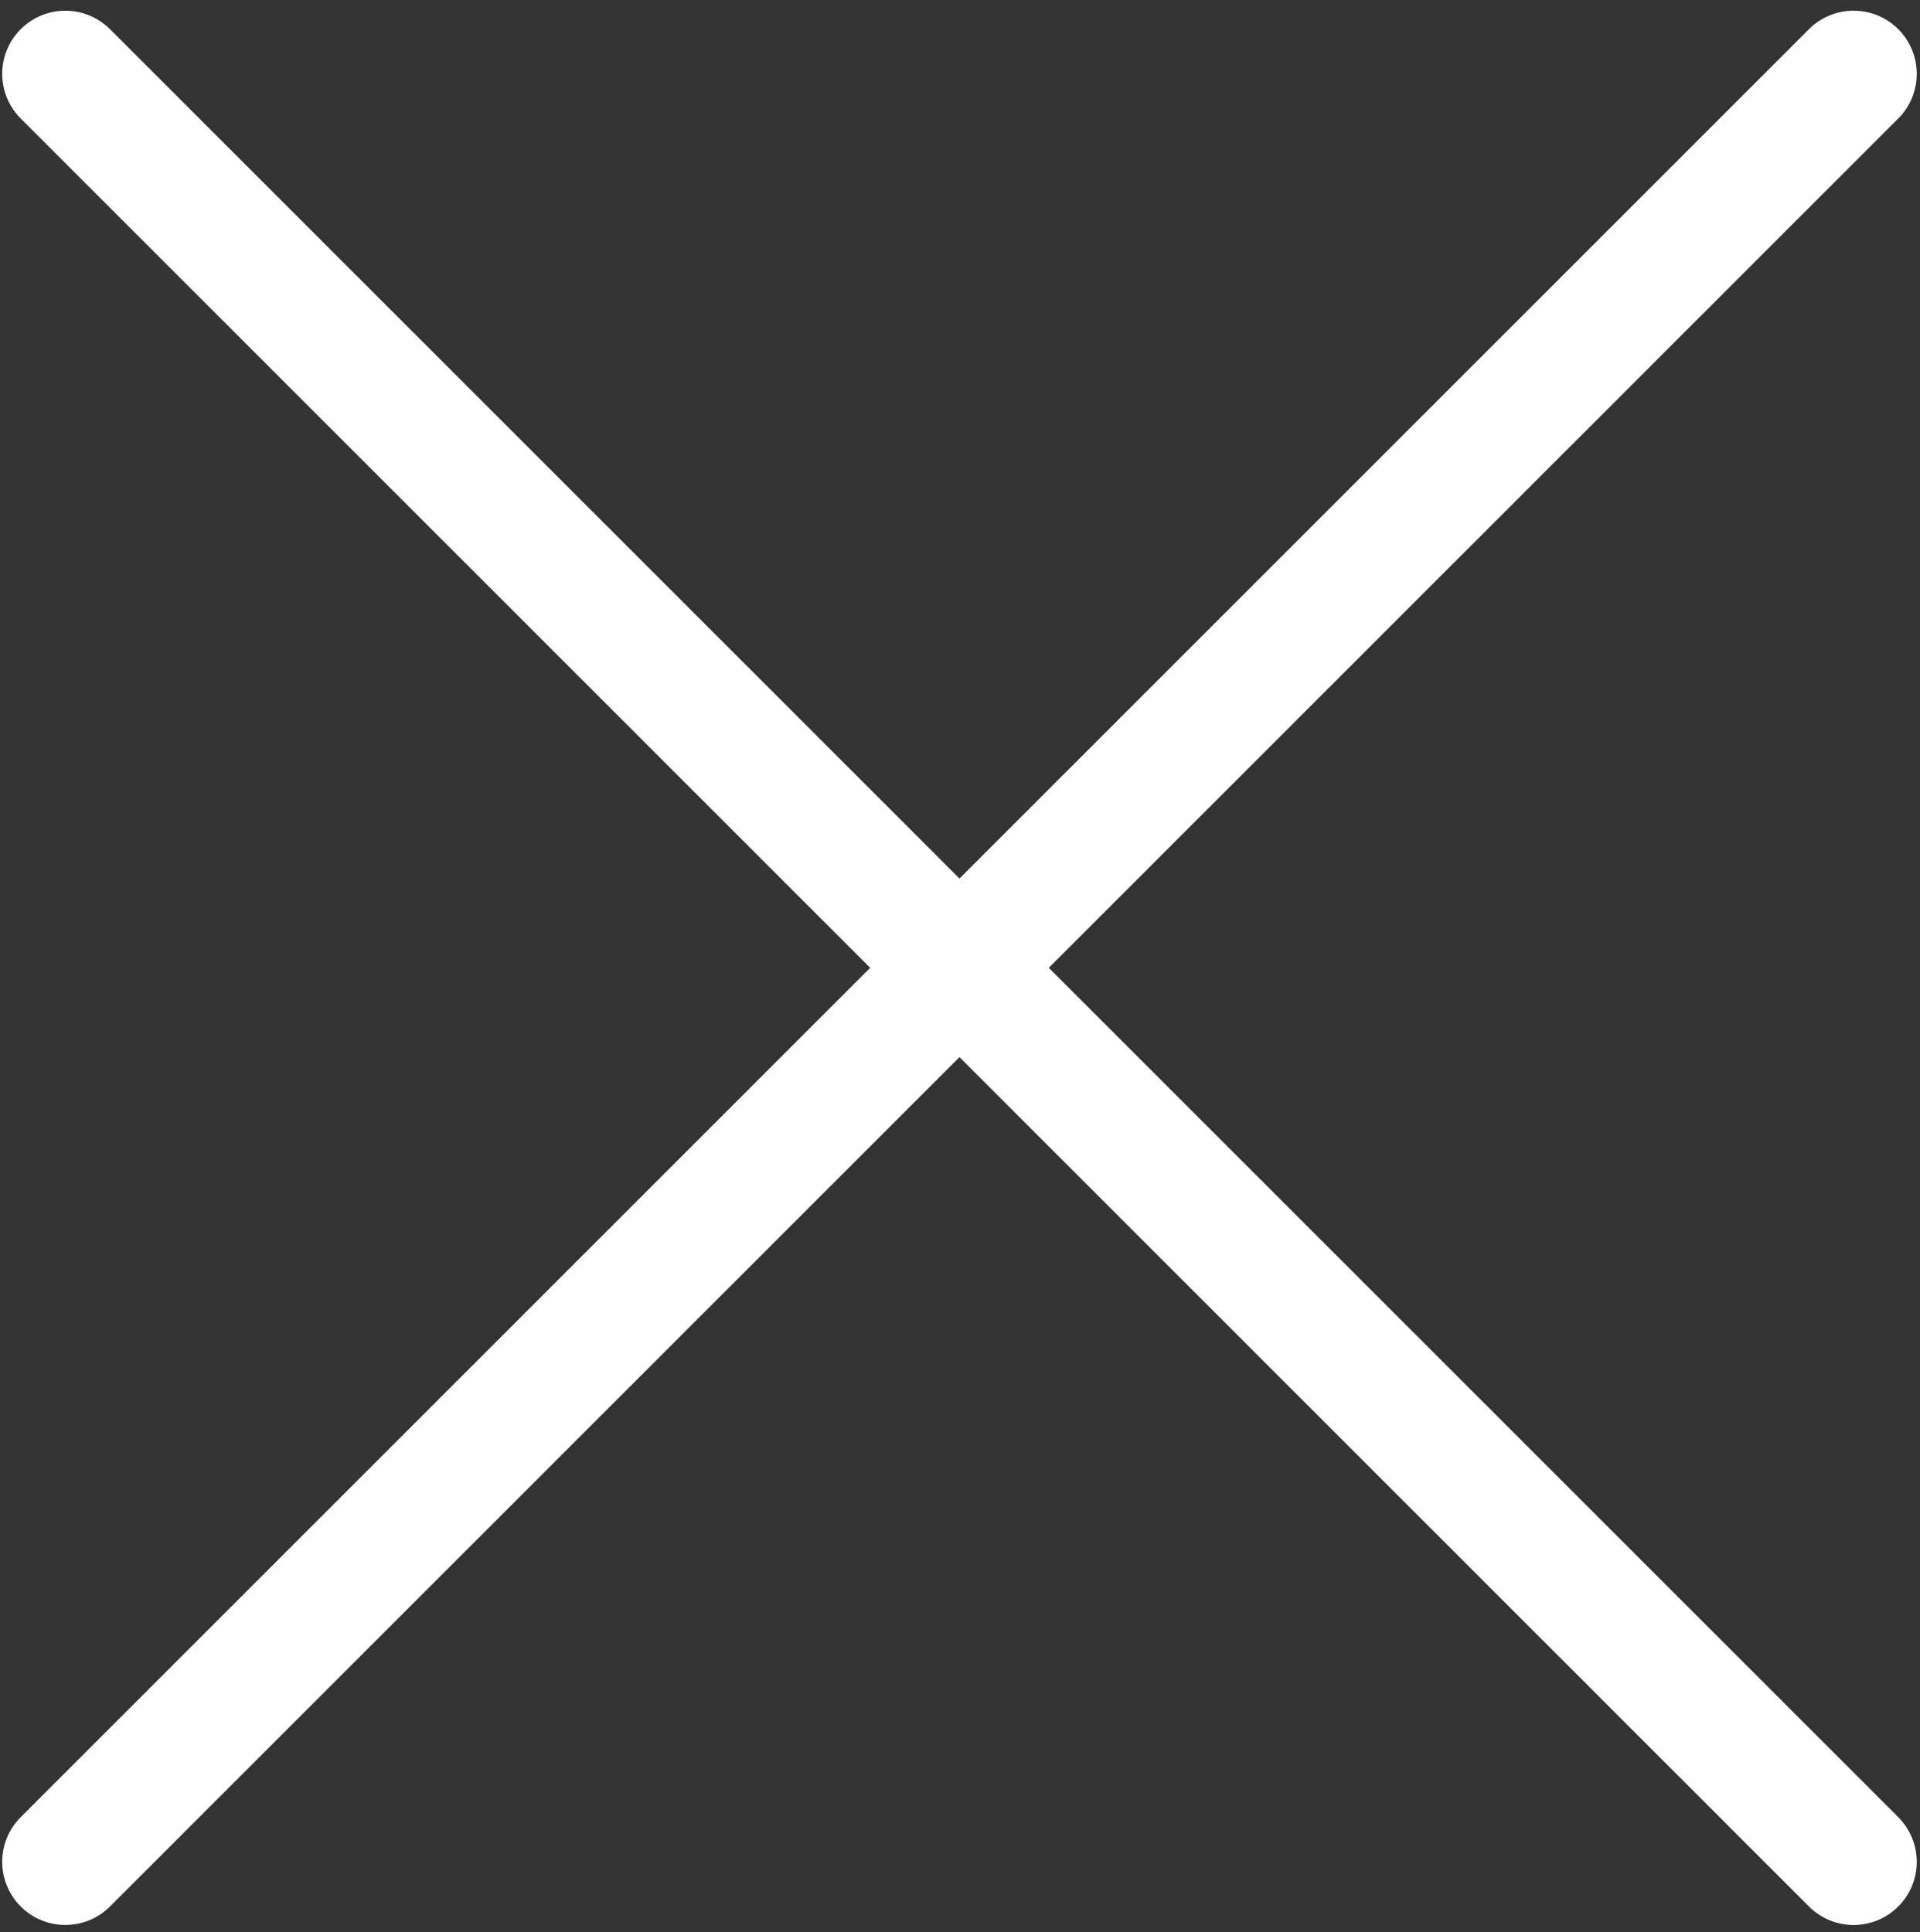 <svg width="152" height="153" viewBox="0 0 152 153" fill="none" xmlns="http://www.w3.org/2000/svg">
<rect x="0" y="0" width="152" height="153" fill="#333333" stroke="none"/>
<path d="M5.173 5.847L146.744 147.418" stroke="white" stroke-width="10" stroke-linecap="round"/>
<path d="M146.744 5.846L5.173 147.417" stroke="white" stroke-width="10" stroke-linecap="round"/>
</svg>
